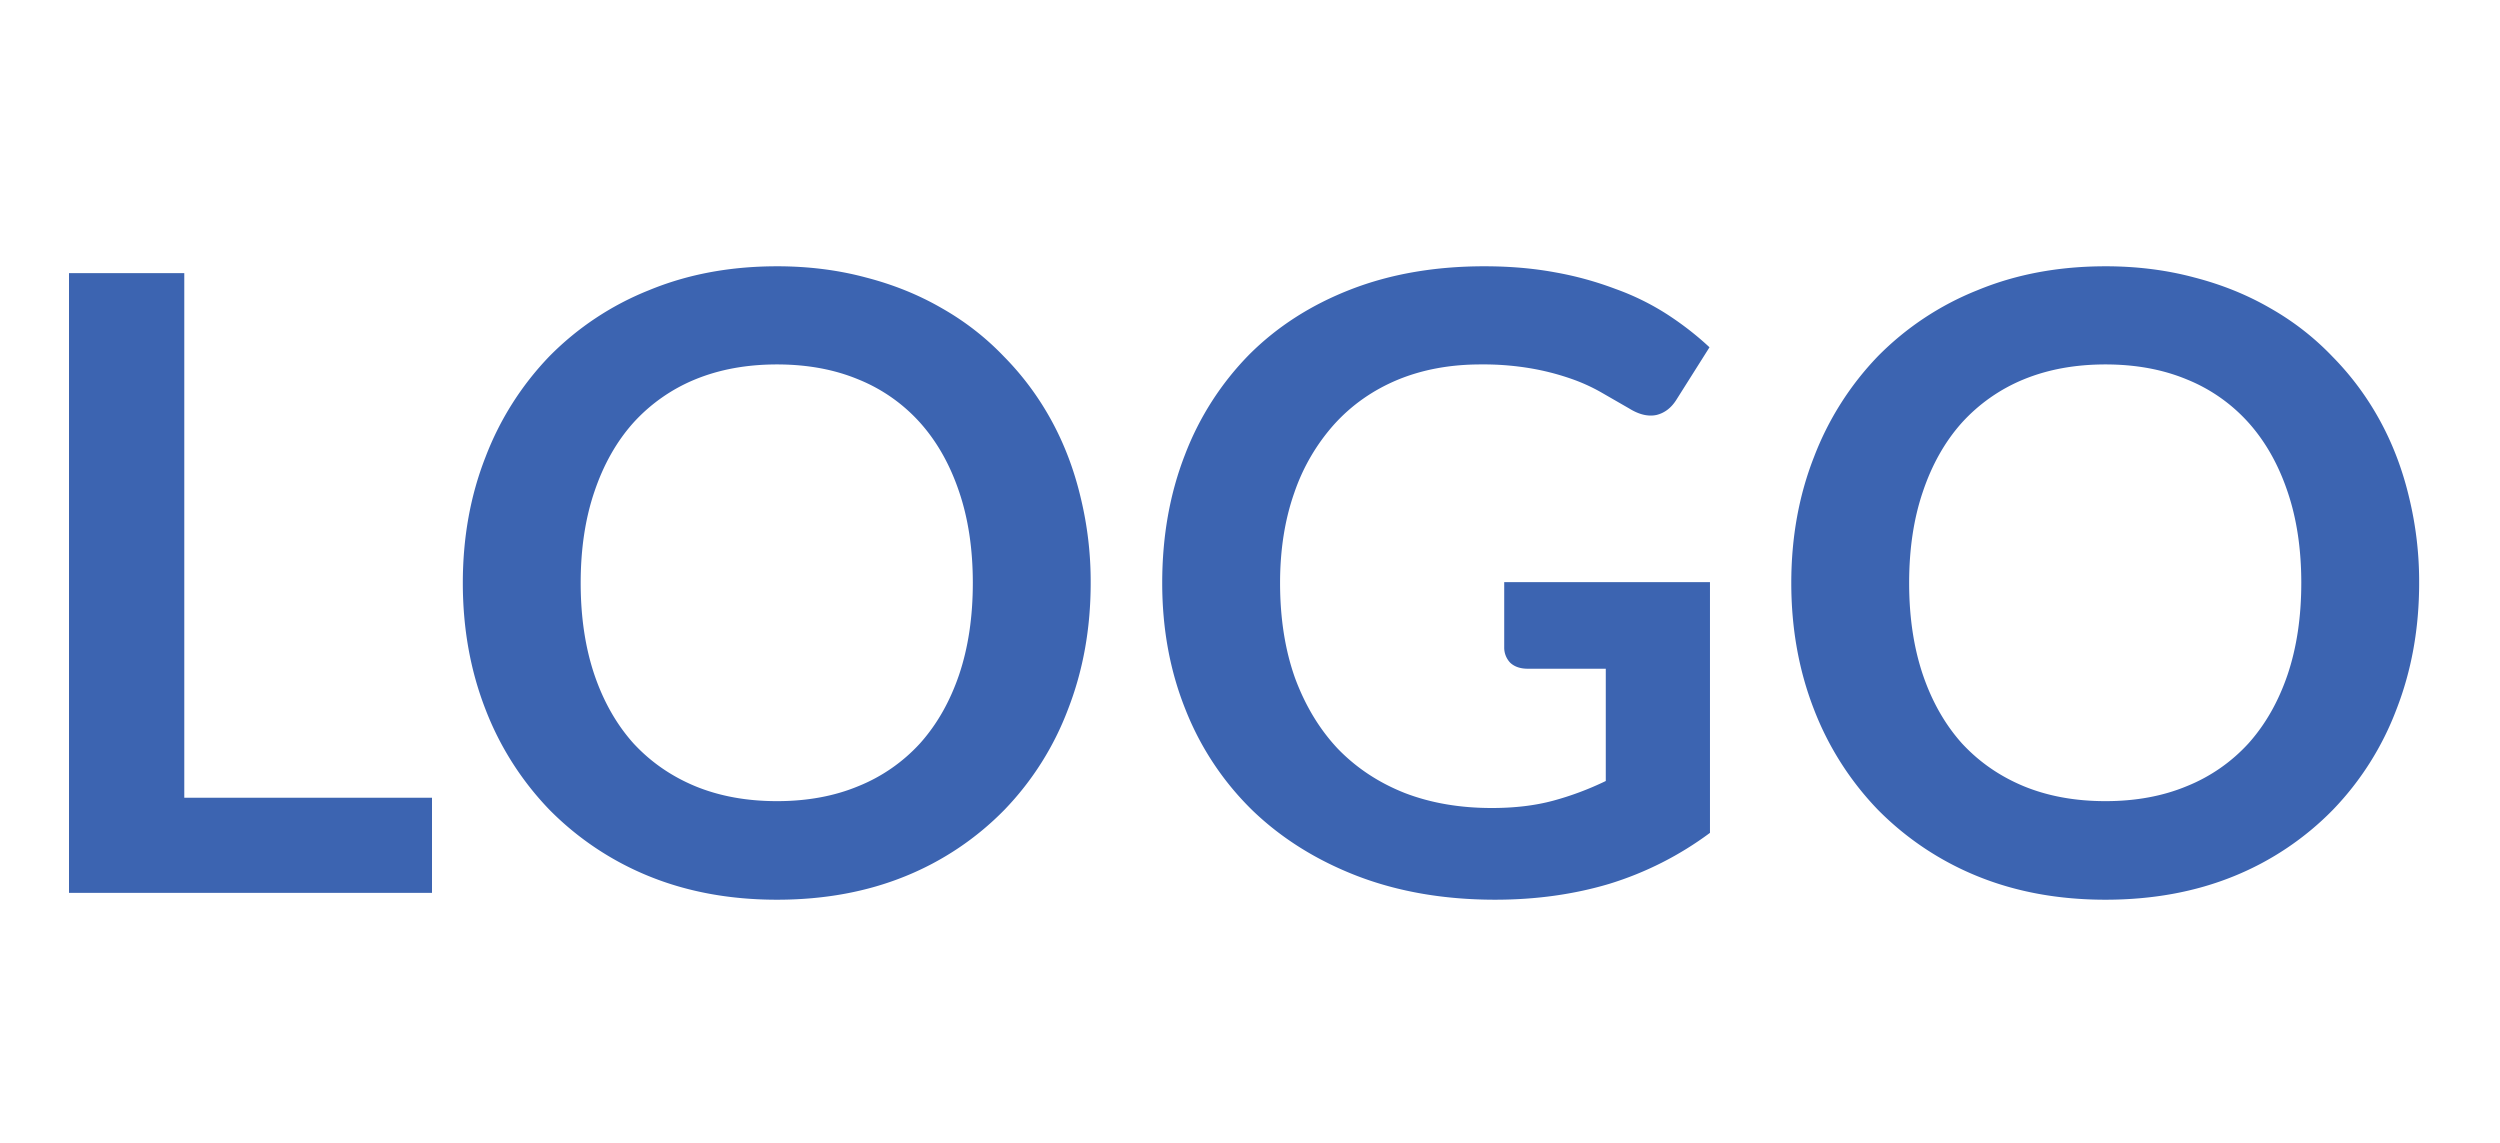 <svg width="70" height="32" fill="none" xmlns="http://www.w3.org/2000/svg"><path d="M12.096 22.336V25H1.932V7.648H5.16v14.688h6.936zm18.443-6.012c0 1.272-.212 2.452-.636 3.54a8.234 8.234 0 01-1.776 2.808 8.168 8.168 0 01-2.772 1.86c-1.08.44-2.28.66-3.6.66-1.312 0-2.508-.22-3.588-.66a8.298 8.298 0 01-2.784-1.86 8.386 8.386 0 01-1.788-2.808c-.424-1.088-.636-2.268-.636-3.54 0-1.272.212-2.448.636-3.528a8.36 8.36 0 011.788-2.82 8.152 8.152 0 012.784-1.848c1.08-.448 2.276-.672 3.588-.672.88 0 1.708.104 2.484.312.776.2 1.488.488 2.136.864.648.368 1.228.82 1.74 1.356.52.528.96 1.12 1.32 1.776.36.656.632 1.368.816 2.136a9.96 9.96 0 01.288 2.424zm-3.3 0c0-.952-.128-1.804-.384-2.556-.256-.76-.62-1.404-1.092-1.932a4.665 4.665 0 00-1.728-1.212c-.672-.28-1.432-.42-2.28-.42-.848 0-1.612.14-2.292.42a4.799 4.799 0 00-1.728 1.212c-.472.528-.836 1.172-1.092 1.932-.256.752-.384 1.604-.384 2.556s.128 1.808.384 2.568c.256.752.62 1.392 1.092 1.92.48.52 1.056.92 1.728 1.2.68.28 1.444.42 2.292.42.848 0 1.608-.14 2.28-.42a4.73 4.73 0 001.728-1.2c.472-.528.836-1.168 1.092-1.92.256-.76.384-1.616.384-2.568zm20.64-.024v7.02a9.29 9.29 0 01-2.82 1.428c-.993.296-2.057.444-3.193.444-1.416 0-2.7-.22-3.852-.66-1.144-.44-2.124-1.052-2.94-1.836a8.084 8.084 0 01-1.872-2.808c-.44-1.088-.66-2.276-.66-3.564 0-1.304.212-2.5.636-3.588a8.14 8.14 0 011.8-2.808c.784-.784 1.732-1.392 2.844-1.824 1.112-.432 2.36-.648 3.744-.648.704 0 1.36.056 1.968.168a9.45 9.45 0 011.704.468 7.093 7.093 0 011.44.708c.432.28.828.588 1.188.924l-.924 1.464c-.144.232-.332.376-.564.432-.232.048-.484-.012-.756-.18l-.792-.456a5.04 5.04 0 00-.888-.396 7.001 7.001 0 00-1.092-.276 7.936 7.936 0 00-1.392-.108c-.856 0-1.632.144-2.328.432-.688.288-1.276.7-1.764 1.236a5.571 5.571 0 00-1.128 1.932c-.264.752-.396 1.592-.396 2.52 0 .992.14 1.88.42 2.664.288.776.688 1.436 1.2 1.98.52.536 1.144.948 1.872 1.236.728.28 1.54.42 2.436.42.64 0 1.212-.068 1.716-.204.504-.136.996-.32 1.476-.552v-3.144h-2.184c-.208 0-.372-.056-.492-.168a.61.61 0 01-.168-.432V16.3h5.76zm19.857.024c0 1.272-.212 2.452-.636 3.54a8.234 8.234 0 01-1.776 2.808 8.168 8.168 0 01-2.772 1.86c-1.08.44-2.28.66-3.6.66-1.312 0-2.508-.22-3.588-.66a8.298 8.298 0 01-2.784-1.86 8.386 8.386 0 01-1.788-2.808c-.424-1.088-.636-2.268-.636-3.54 0-1.272.212-2.448.636-3.528a8.36 8.36 0 011.788-2.82 8.152 8.152 0 012.784-1.848c1.08-.448 2.276-.672 3.588-.672.88 0 1.708.104 2.484.312.776.2 1.488.488 2.136.864.648.368 1.228.82 1.74 1.356.52.528.96 1.12 1.32 1.776.36.656.632 1.368.816 2.136a9.96 9.96 0 01.288 2.424zm-3.3 0c0-.952-.128-1.804-.384-2.556-.256-.76-.62-1.404-1.092-1.932a4.665 4.665 0 00-1.728-1.212c-.672-.28-1.432-.42-2.28-.42-.848 0-1.612.14-2.292.42a4.799 4.799 0 00-1.728 1.212c-.472.528-.836 1.172-1.092 1.932-.256.752-.384 1.604-.384 2.556s.128 1.808.384 2.568c.256.752.62 1.392 1.092 1.92.48.52 1.056.92 1.728 1.2.68.28 1.444.42 2.292.42.848 0 1.608-.14 2.28-.42a4.73 4.73 0 001.728-1.2c.472-.528.836-1.168 1.092-1.92.256-.76.384-1.616.384-2.568z" fill="#3C64B1"/></svg>